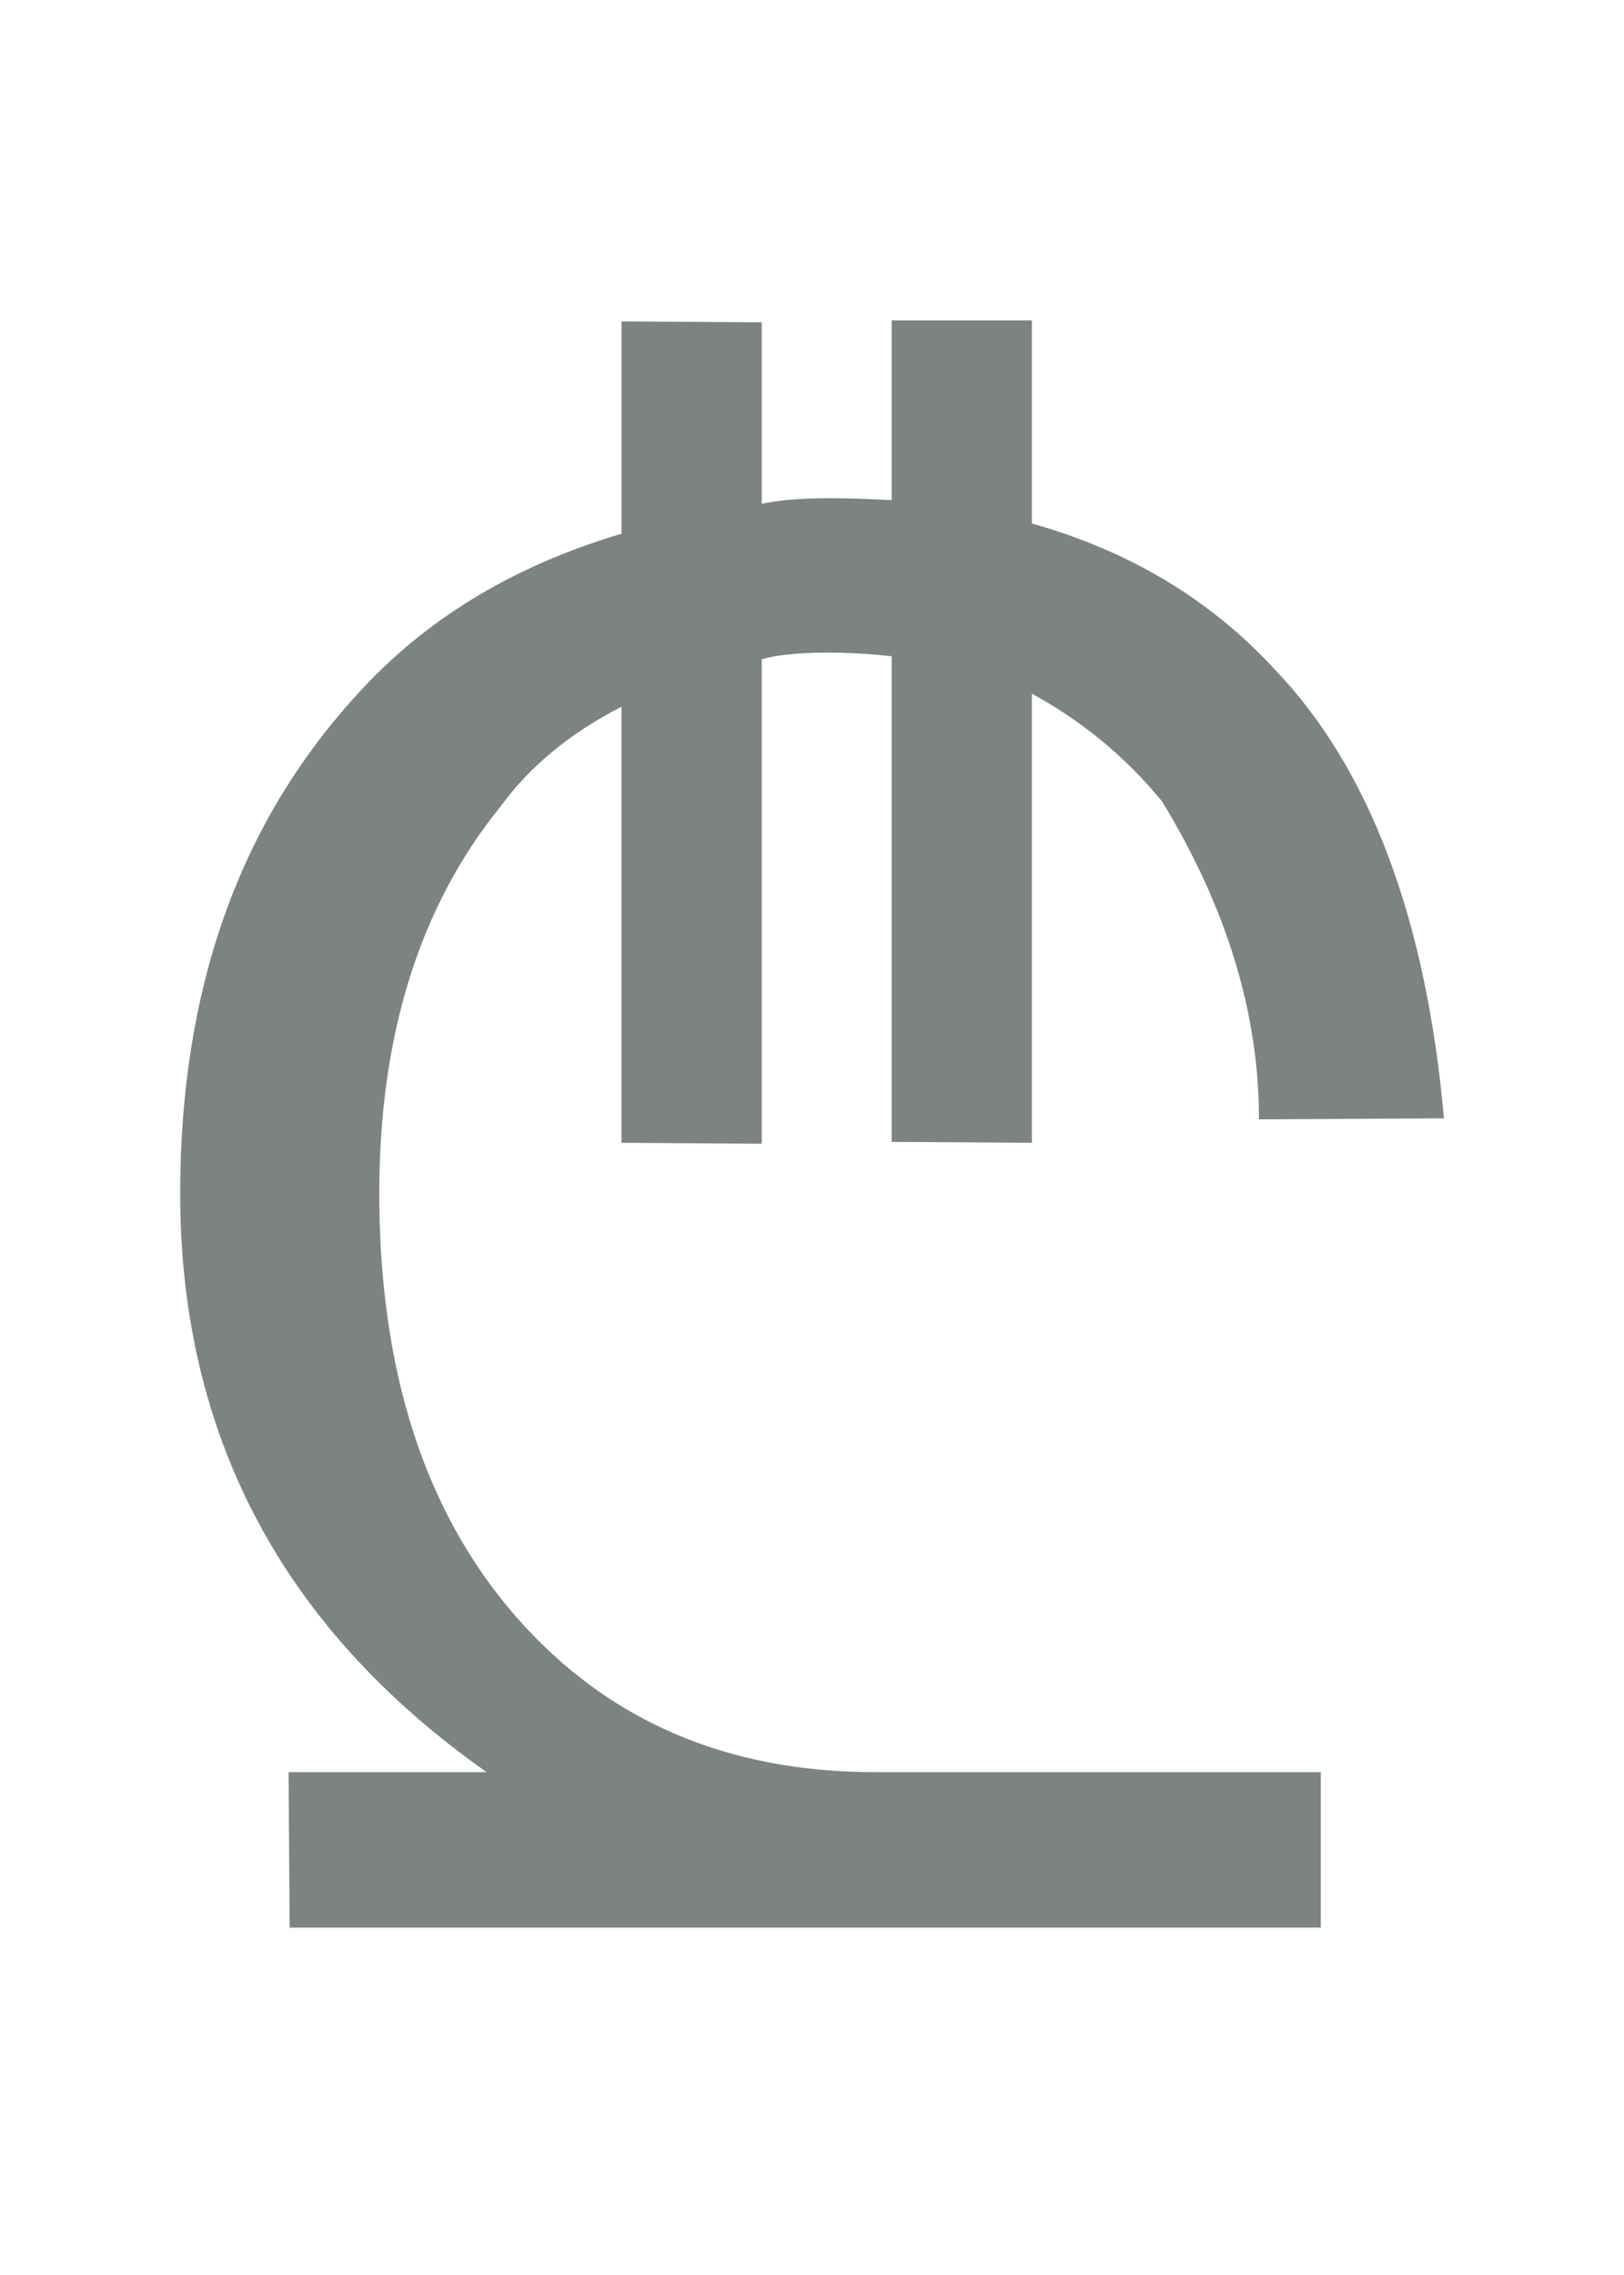 <?xml version="1.0" encoding="utf-8"?>
<!-- Generator: Adobe Illustrator 16.0.0, SVG Export Plug-In . SVG Version: 6.00 Build 0)  -->
<!DOCTYPE svg PUBLIC "-//W3C//DTD SVG 1.1//EN" "http://www.w3.org/Graphics/SVG/1.1/DTD/svg11.dtd">
<svg version="1.1" id="Layer_1" xmlns="http://www.w3.org/2000/svg" xmlns:xlink="http://www.w3.org/1999/xlink" x="0px" y="0px"
	 width="20px" height="28px" viewBox="19.907 -4.026 20 28" enable-background="new 19.907 -4.026 20 28" xml:space="preserve">
<path fill="#7D8382" d="M27.56-0.07l1.728,0.011v2.234c0.207-0.045,0.479-0.069,0.815-0.069c0.248,0,0.509,0.008,0.785,0.024v-2.212
	h1.727v2.499c1.202,0.338,2.2,0.937,2.991,1.796c1.168,1.22,1.863,3.062,2.084,5.525l-2.278,0.013c0-1.306-0.398-2.608-1.195-3.915
	c-0.447-0.544-0.98-0.986-1.602-1.324v5.527l-1.727-0.011V4.051c-0.276-0.03-0.537-0.045-0.785-0.045
	c-0.344,0-0.615,0.026-0.815,0.081v5.964l-1.728-0.012V4.673c-0.63,0.323-1.124,0.729-1.483,1.22
	c-0.999,1.229-1.499,2.817-1.499,4.767c0,2.189,0.561,3.922,1.678,5.205c1.117,1.281,2.593,1.92,4.426,1.92h5.491v1.914H23.474
	l-0.013-1.914H25.9c-2.515-1.77-3.774-4.145-3.774-7.125c0-2.502,0.723-4.544,2.166-6.124c0.835-0.93,1.924-1.594,3.269-1.993V-0.07
	z"/>
</svg>
